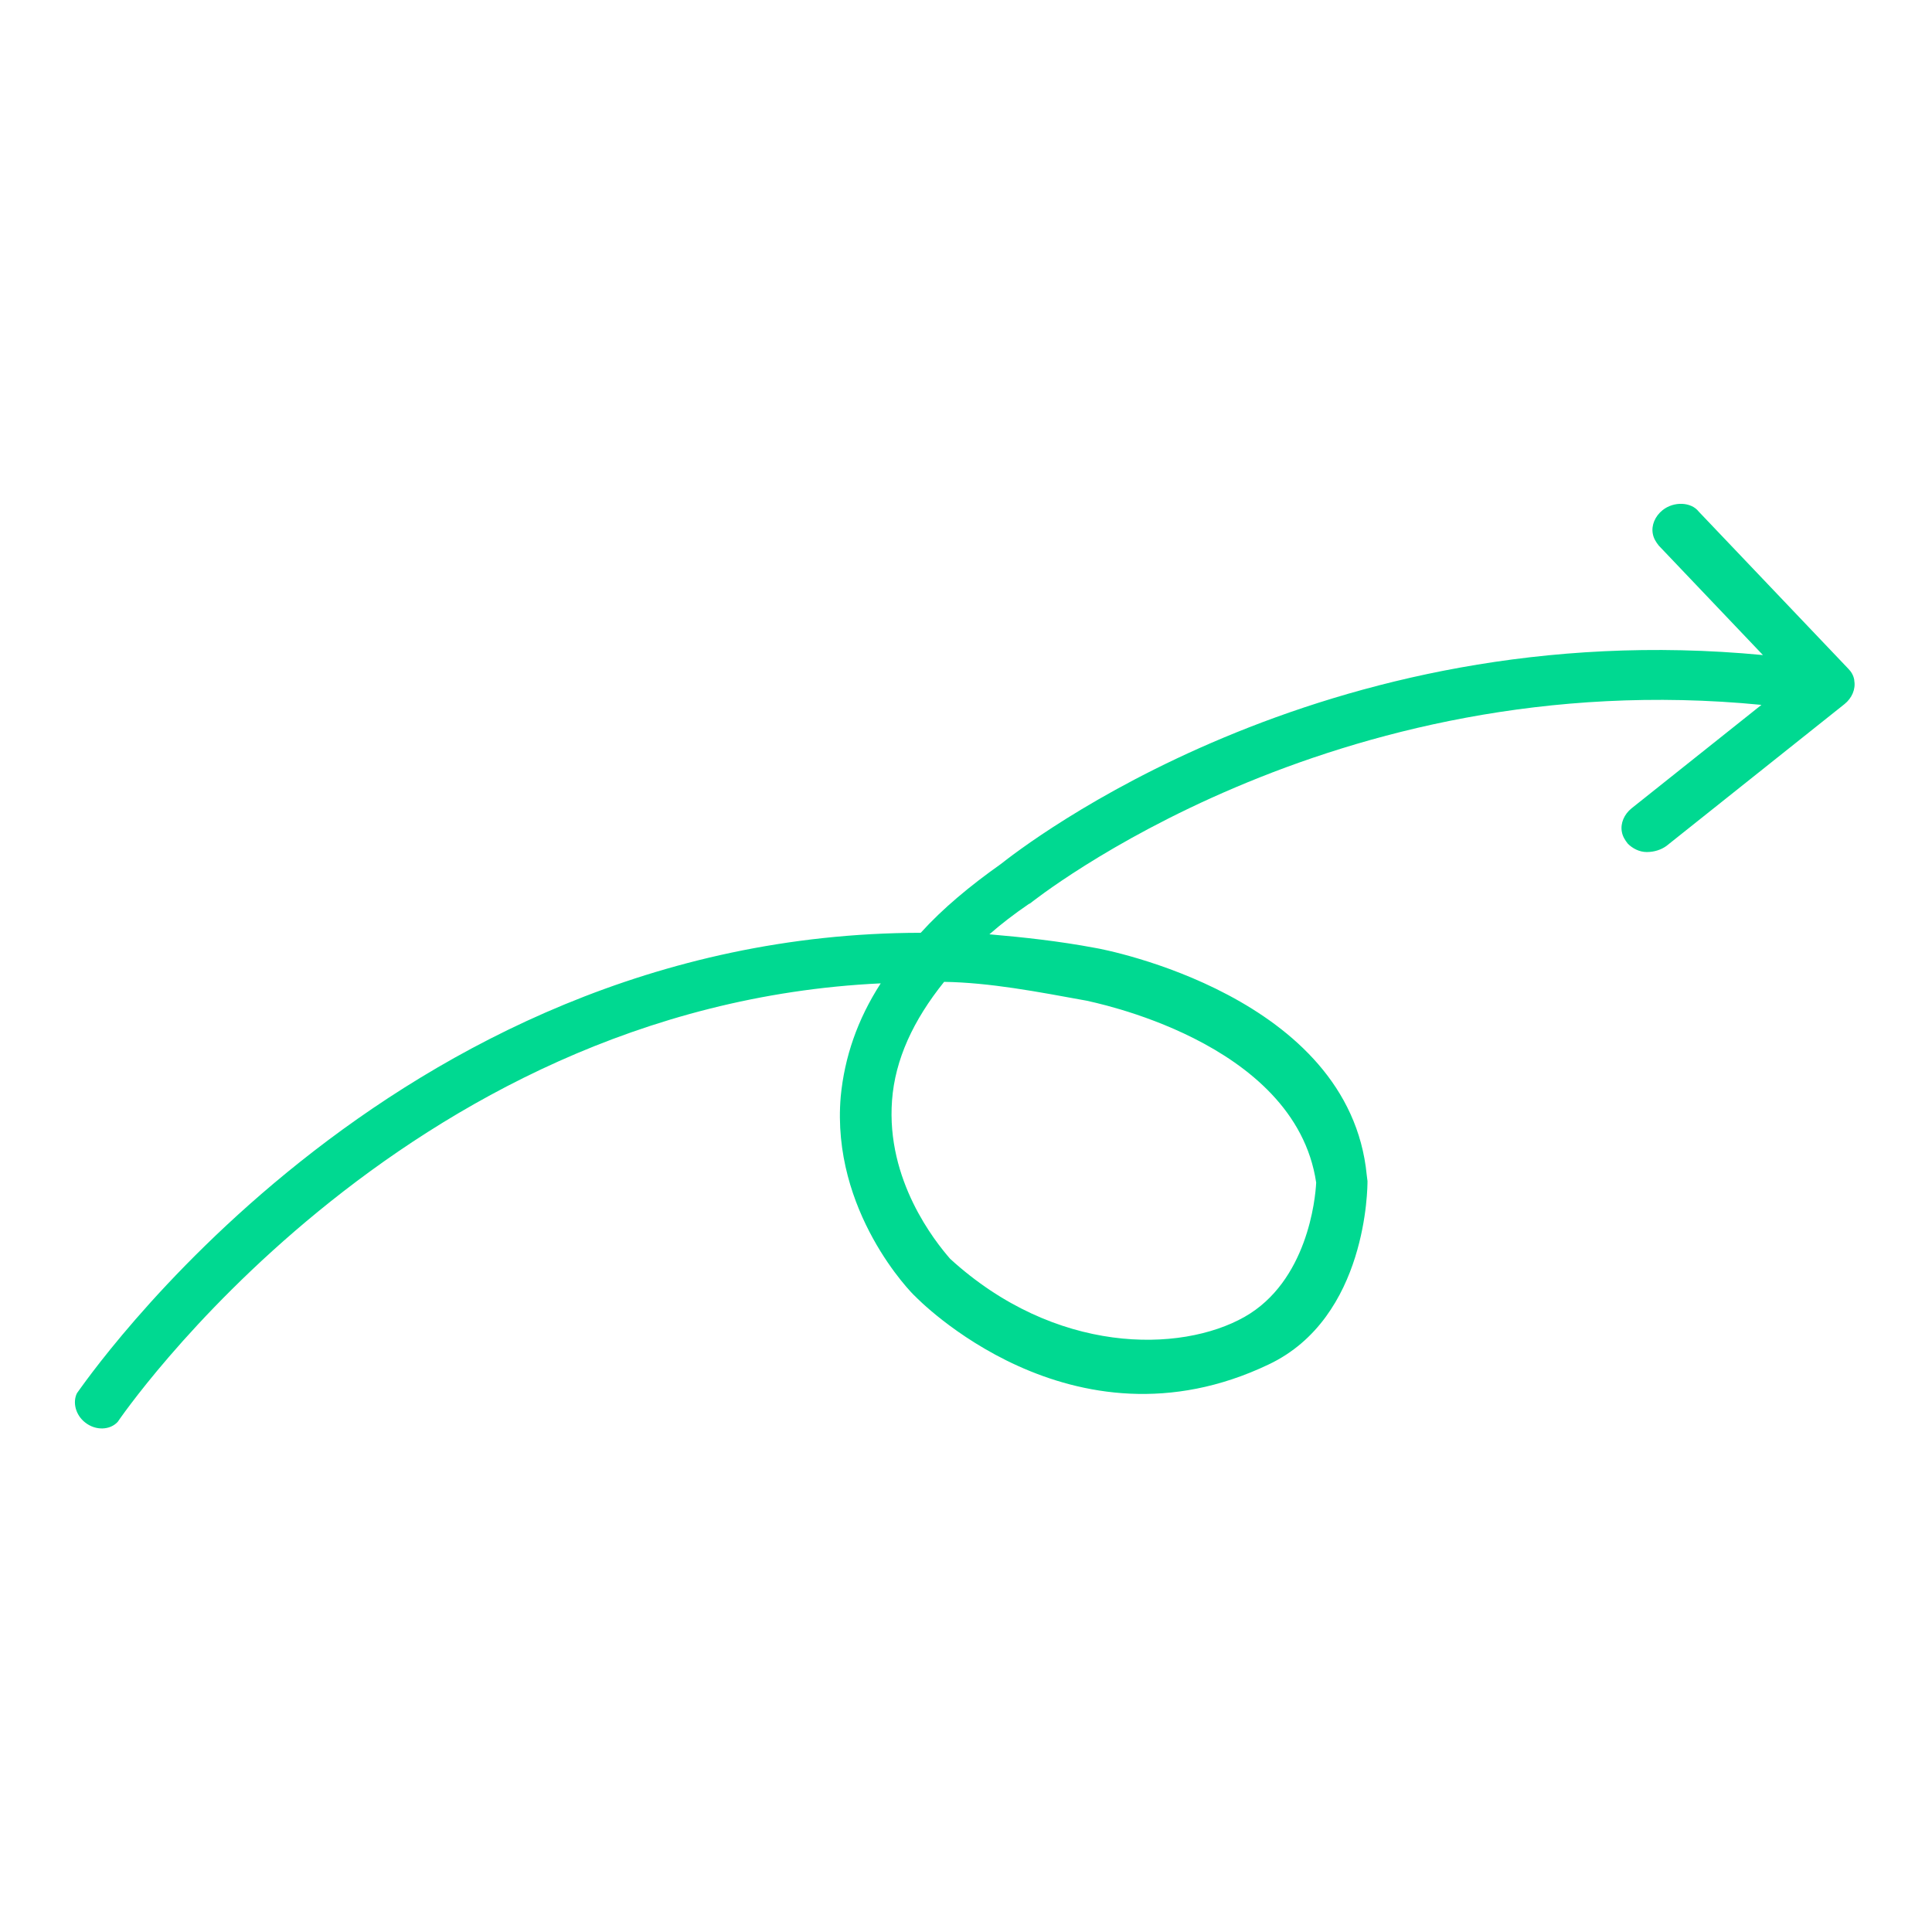 <!--?xml version="1.0" encoding="utf-8"?-->
<!-- Svg Vector Icons : http://www.onlinewebfonts.com/icon -->

<svg version="1.1" xmlns="http://www.w3.org/2000/svg" xmlns:xlink="http://www.w3.org/1999/xlink" x="0px" y="0px" viewBox="0 0 256 256" enable-background="new 0 0 256 256" xml:space="preserve">
<g><g><path fill="#00d991" data-title="Layer 0" xs="0" d="M220.3,67.6c-1,0.8-1.5,2-1.3,3.1c0.1,0.6,0.4,1.1,0.8,1.6l13.8,14.5c-58.6-5.6-98.2,25.5-101,27.7c-4.1,2.9-7.7,5.9-10.6,9.1c-70.6,0.1-111.3,60.4-111.8,61c-0.6,1.2-0.2,2.9,1.1,3.9c1.4,1.1,3.3,1,4.3-0.1c0,0,37.3-55.1,101.1-58.1c-3.1,4.8-4.8,9.8-5.3,15c-1.3,15.2,9.4,26.1,9.9,26.5c0,0,20.6,21.5,46.8,9c13.1-6.2,13.1-23.6,13.1-24.3l-0.1-0.8c-2.3-23.7-34.7-29.9-36-30.1c-4.8-0.9-9.4-1.4-14-1.8c1.6-1.4,3.3-2.7,5.2-4l0.2-0.1c0.4-0.3,39.8-31.9,96.9-26.3l-17.2,13.7c-1,0.8-1.5,2-1.3,3.1c0.1,0.6,0.4,1.1,0.8,1.6c0.6,0.6,1.5,1.1,2.5,1.1c1,0,1.9-0.3,2.6-0.8l23.6-18.8c1-0.8,1.5-2,1.3-3.1c0,0,0,0,0-0.1c-0.1-0.6-0.4-1.1-0.8-1.5l-19.8-20.8C224.1,66.5,221.8,66.4,220.3,67.6z M174.4,156.7c-0.1,2.2-1.2,13.1-9.5,17.8c-8.5,4.8-25.1,5-39-7.7c-2-2.3-8.5-10.4-7.7-21c0.4-5.4,2.8-10.6,6.9-15.7c6.1,0.1,12.3,1.3,18.9,2.5C144.2,132.7,171.6,137.8,174.4,156.7z"/></g></g>
</svg>